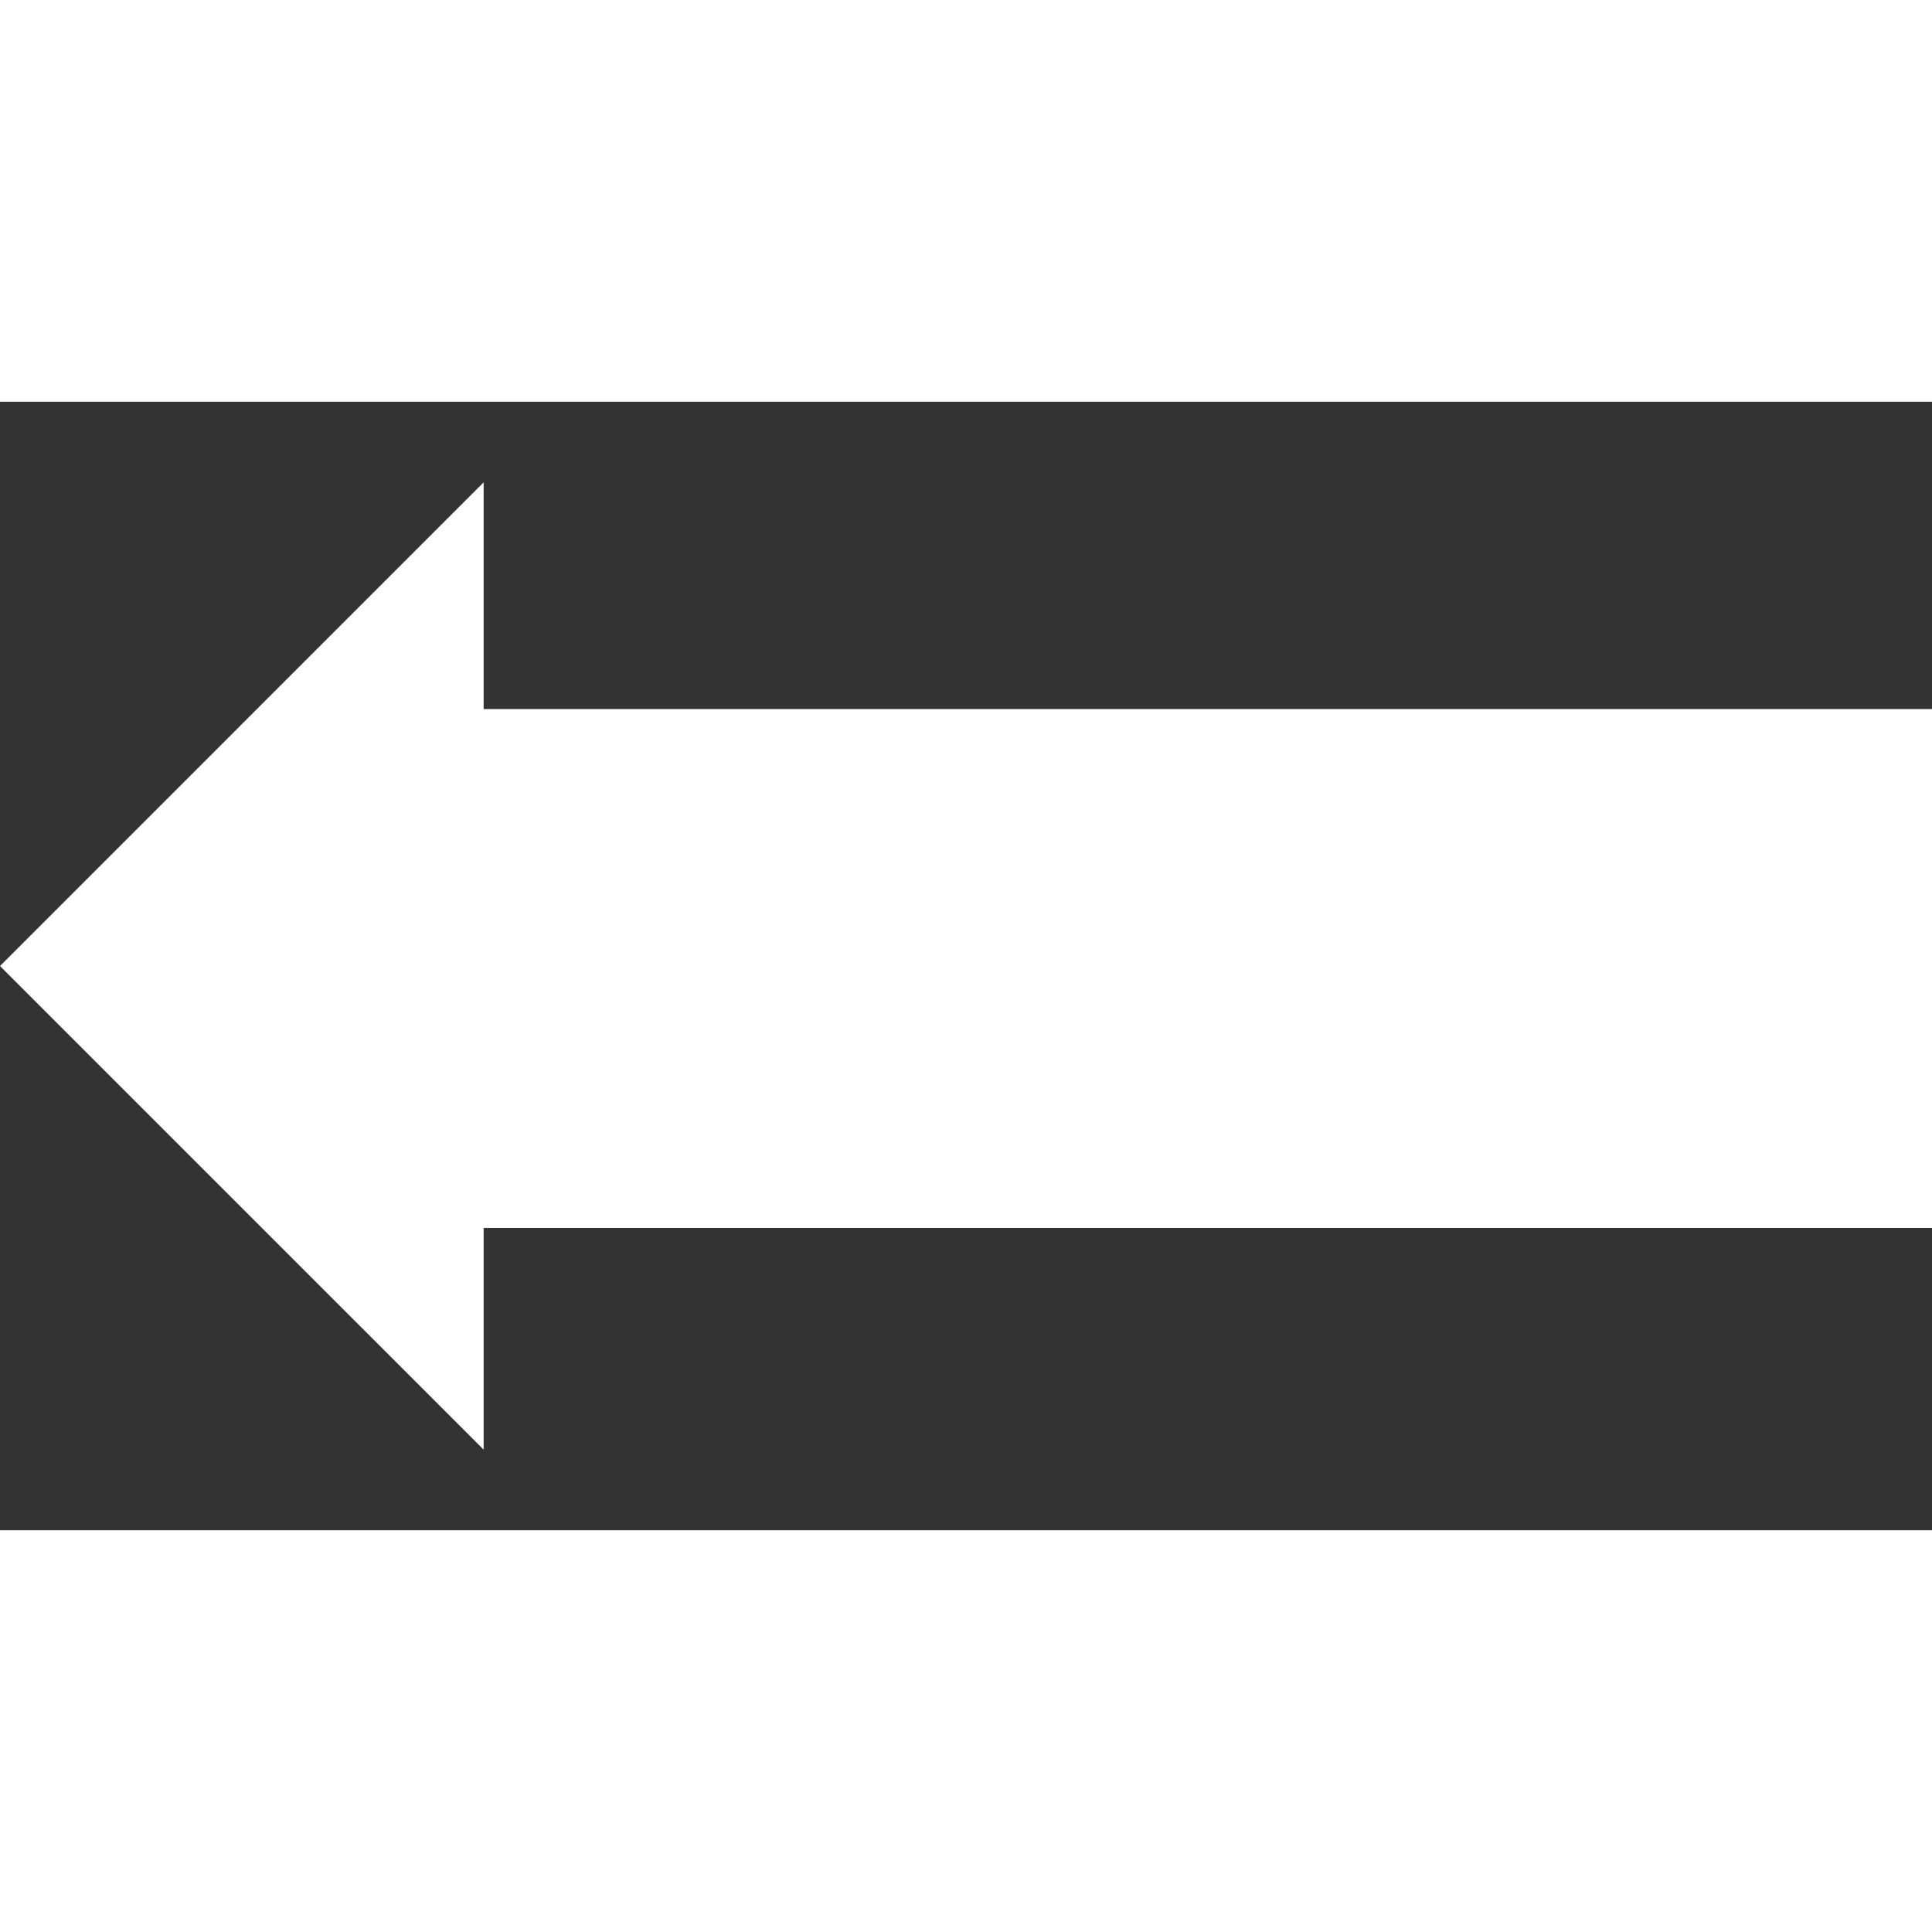 <?xml version="1.0" encoding="iso-8859-1"?>
<!-- Generator: Adobe Illustrator 16.0.0, SVG Export Plug-In . SVG Version: 6.00 Build 0)  -->
<!DOCTYPE svg PUBLIC "-//W3C//DTD SVG 1.1//EN" "http://www.w3.org/Graphics/SVG/1.1/DTD/svg11.dtd">
<svg version="1.1" id="Capa_1" xmlns="http://www.w3.org/2000/svg" xmlns:xlink="http://www.w3.org/1999/xlink" x="0px"
     y="0px"
     fill="white"
     width="561.803px" height="561.802px" viewBox="0 0 961.803 561.802"
     style="enable-background:new 0 0 561.803 561.802;"
     xml:space="preserve">
<rect x="0" y="0" width="961.803" height="561.802" fill="#333333" stroke="none"/>
<g>
	<g>
		<polygon points="240.773,521.674 240.773,411.322 961.803,411.322 961.803,152.994 240.773,152.994 240.773,40.128 0,280.905
			"/>
	</g>
</g>
  <g>
</g>
  <g>
</g>
  <g>
</g>
  <g>
</g>
  <g>
</g>
  <g>
</g>
  <g>
</g>
  <g>
</g>
  <g>
</g>
  <g>
</g>
  <g>
</g>
  <g>
</g>
  <g>
</g>
  <g>
</g>
  <g>
</g>
</svg>
